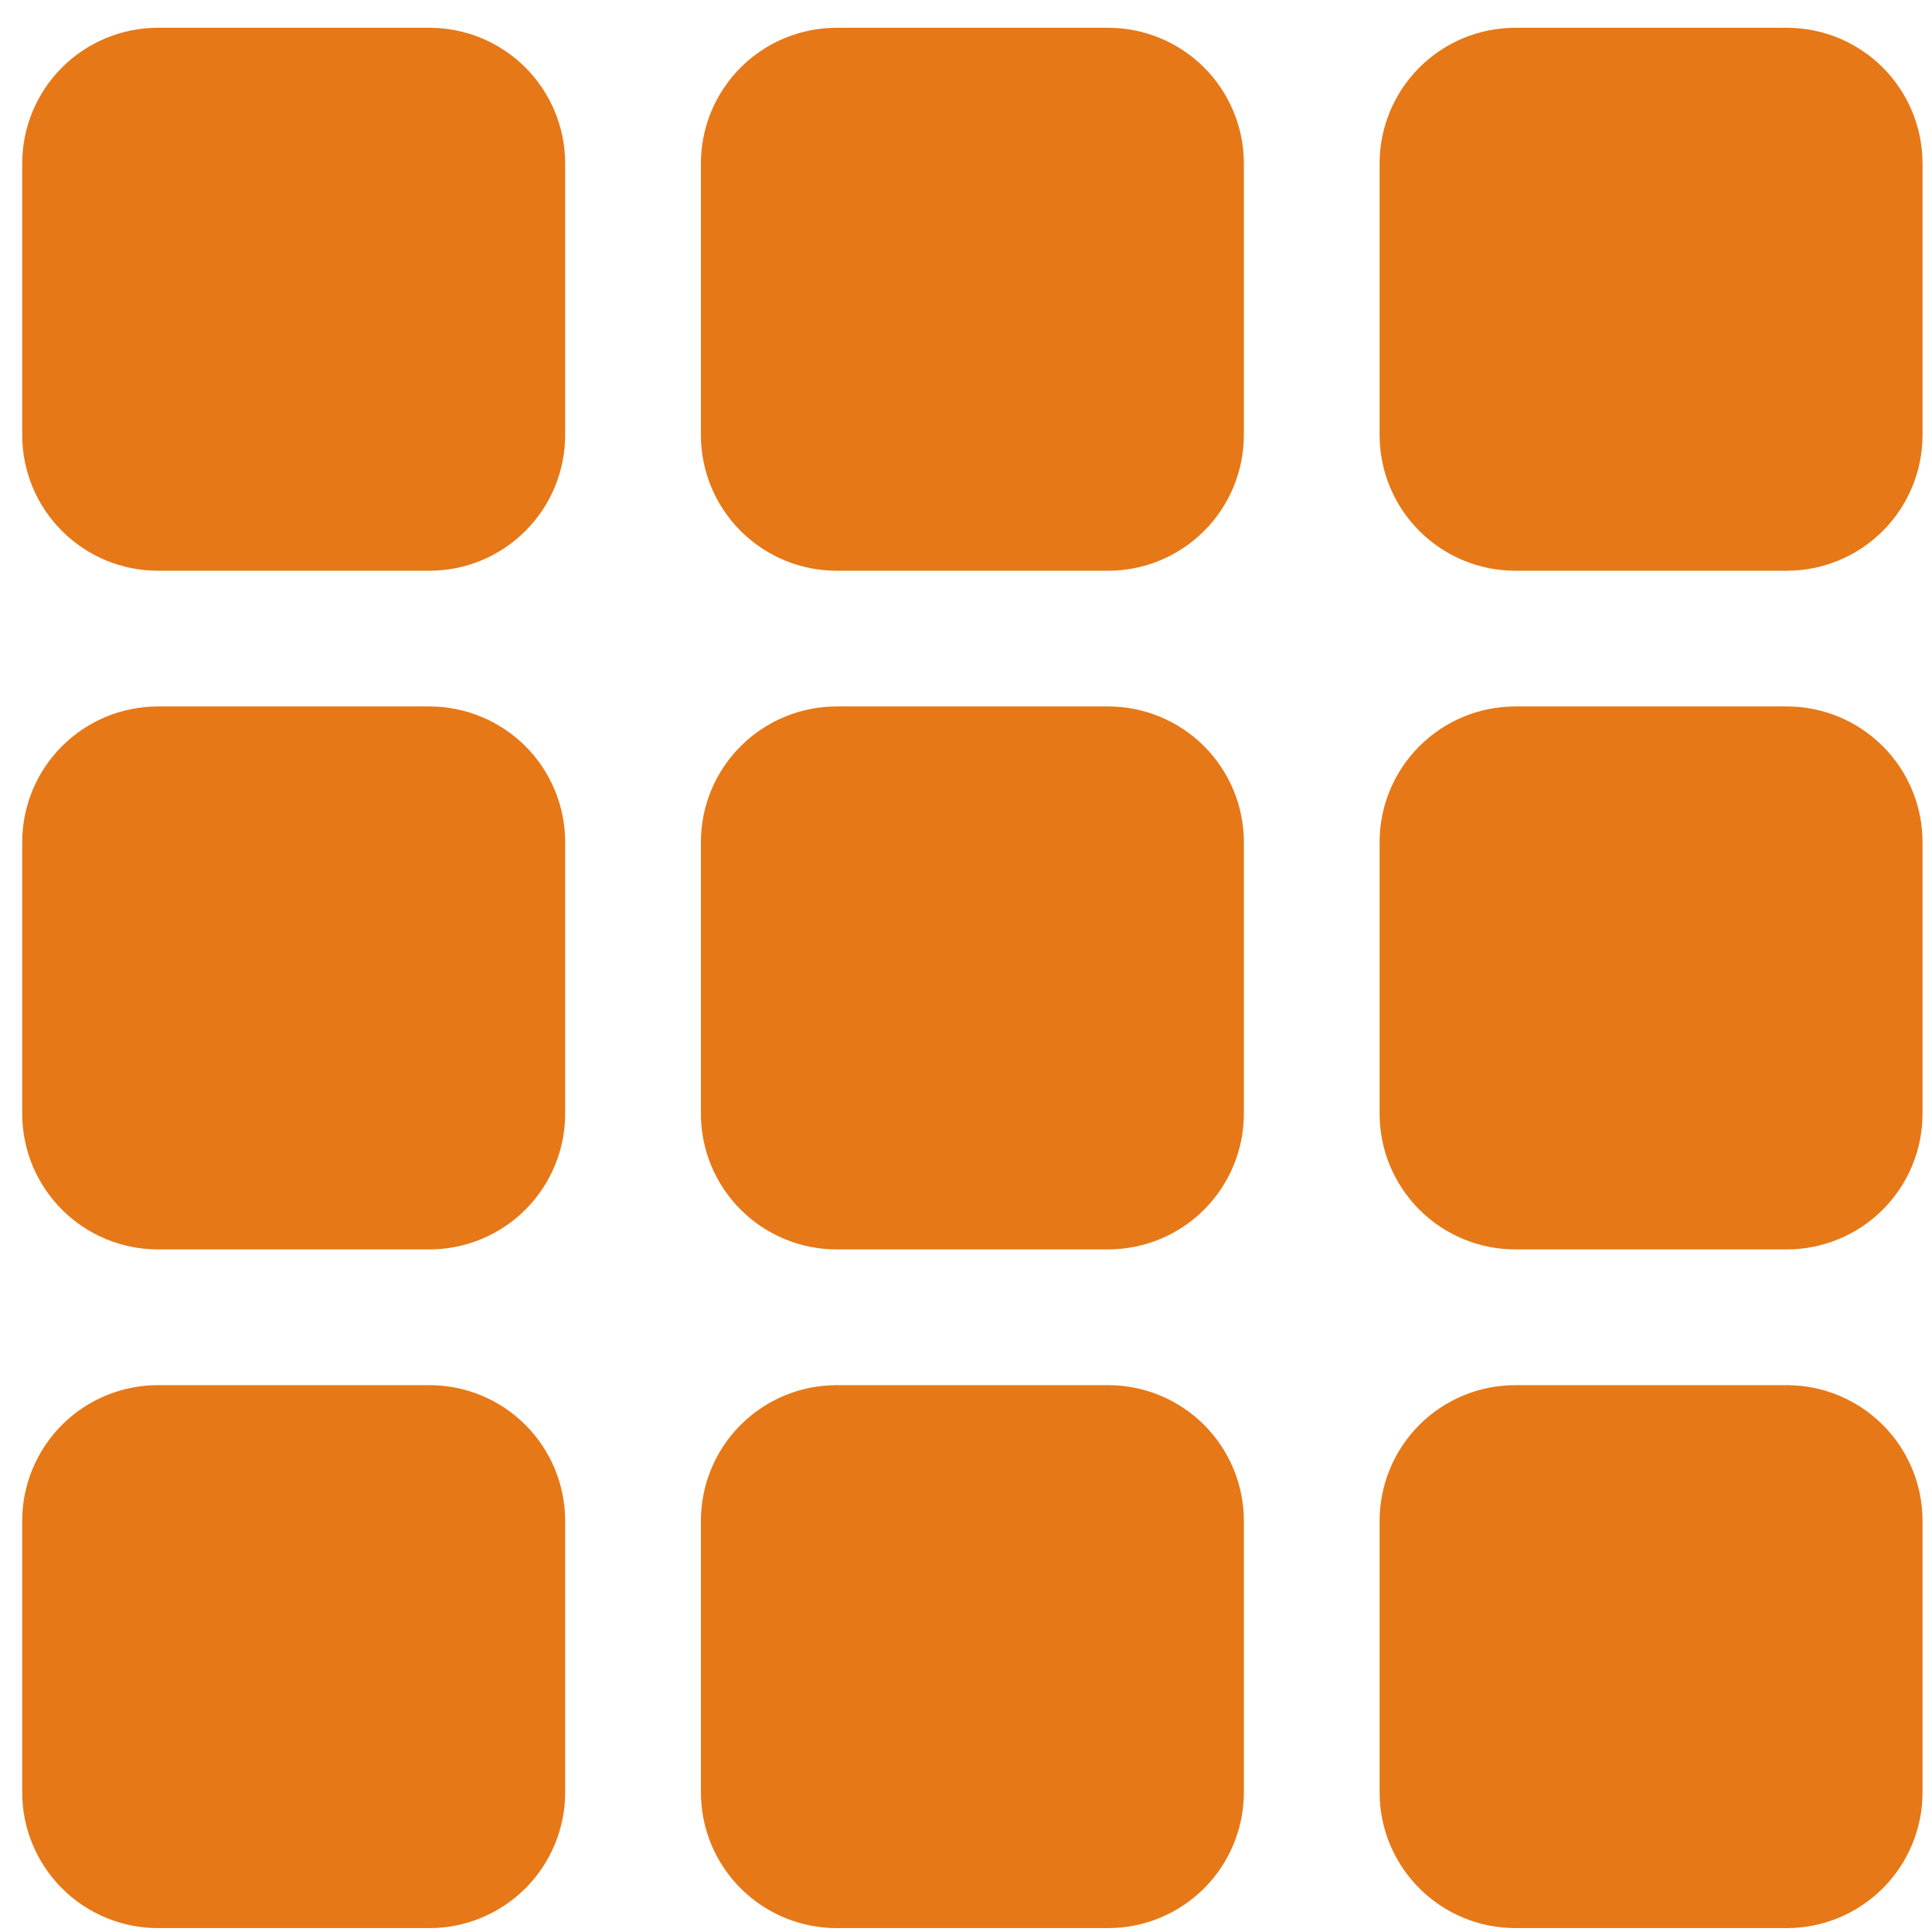 <svg width="61" height="61" viewBox="0 0 61 61" fill="none" xmlns="http://www.w3.org/2000/svg">
<g id="&#240;&#159;&#166;&#134; icon &#34;grid 3x3 gap fill&#34;">
<path id="Vector" d="M0.701 5.162C0.701 4.026 1.153 2.936 1.957 2.132C2.76 1.328 3.85 0.877 4.987 0.877H13.559C14.695 0.877 15.785 1.328 16.589 2.132C17.393 2.936 17.844 4.026 17.844 5.162V13.734C17.844 14.871 17.393 15.961 16.589 16.764C15.785 17.568 14.695 18.02 13.559 18.02H4.987C3.85 18.02 2.76 17.568 1.957 16.764C1.153 15.961 0.701 14.871 0.701 13.734V5.162ZM22.13 5.162C22.13 4.026 22.581 2.936 23.385 2.132C24.189 1.328 25.279 0.877 26.416 0.877H34.987C36.124 0.877 37.214 1.328 38.018 2.132C38.821 2.936 39.273 4.026 39.273 5.162V13.734C39.273 14.871 38.821 15.961 38.018 16.764C37.214 17.568 36.124 18.02 34.987 18.02H26.416C25.279 18.02 24.189 17.568 23.385 16.764C22.581 15.961 22.13 14.871 22.13 13.734V5.162ZM43.559 5.162C43.559 4.026 44.01 2.936 44.814 2.132C45.617 1.328 46.708 0.877 47.844 0.877H56.416C57.552 0.877 58.642 1.328 59.446 2.132C60.25 2.936 60.701 4.026 60.701 5.162V13.734C60.701 14.871 60.25 15.961 59.446 16.764C58.642 17.568 57.552 18.02 56.416 18.02H47.844C46.708 18.02 45.617 17.568 44.814 16.764C44.01 15.961 43.559 14.871 43.559 13.734V5.162ZM0.701 26.591C0.701 25.454 1.153 24.364 1.957 23.561C2.76 22.757 3.85 22.305 4.987 22.305H13.559C14.695 22.305 15.785 22.757 16.589 23.561C17.393 24.364 17.844 25.454 17.844 26.591V35.163C17.844 36.299 17.393 37.389 16.589 38.193C15.785 38.997 14.695 39.448 13.559 39.448H4.987C3.85 39.448 2.76 38.997 1.957 38.193C1.153 37.389 0.701 36.299 0.701 35.163V26.591ZM22.13 26.591C22.13 25.454 22.581 24.364 23.385 23.561C24.189 22.757 25.279 22.305 26.416 22.305H34.987C36.124 22.305 37.214 22.757 38.018 23.561C38.821 24.364 39.273 25.454 39.273 26.591V35.163C39.273 36.299 38.821 37.389 38.018 38.193C37.214 38.997 36.124 39.448 34.987 39.448H26.416C25.279 39.448 24.189 38.997 23.385 38.193C22.581 37.389 22.13 36.299 22.13 35.163V26.591ZM43.559 26.591C43.559 25.454 44.01 24.364 44.814 23.561C45.617 22.757 46.708 22.305 47.844 22.305H56.416C57.552 22.305 58.642 22.757 59.446 23.561C60.25 24.364 60.701 25.454 60.701 26.591V35.163C60.701 36.299 60.25 37.389 59.446 38.193C58.642 38.997 57.552 39.448 56.416 39.448H47.844C46.708 39.448 45.617 38.997 44.814 38.193C44.01 37.389 43.559 36.299 43.559 35.163V26.591ZM0.701 48.02C0.701 46.883 1.153 45.793 1.957 44.989C2.76 44.185 3.85 43.734 4.987 43.734H13.559C14.695 43.734 15.785 44.185 16.589 44.989C17.393 45.793 17.844 46.883 17.844 48.02V56.591C17.844 57.728 17.393 58.818 16.589 59.621C15.785 60.425 14.695 60.877 13.559 60.877H4.987C3.85 60.877 2.76 60.425 1.957 59.621C1.153 58.818 0.701 57.728 0.701 56.591V48.02ZM22.13 48.02C22.13 46.883 22.581 45.793 23.385 44.989C24.189 44.185 25.279 43.734 26.416 43.734H34.987C36.124 43.734 37.214 44.185 38.018 44.989C38.821 45.793 39.273 46.883 39.273 48.02V56.591C39.273 57.728 38.821 58.818 38.018 59.621C37.214 60.425 36.124 60.877 34.987 60.877H26.416C25.279 60.877 24.189 60.425 23.385 59.621C22.581 58.818 22.13 57.728 22.13 56.591V48.02ZM43.559 48.02C43.559 46.883 44.01 45.793 44.814 44.989C45.617 44.185 46.708 43.734 47.844 43.734H56.416C57.552 43.734 58.642 44.185 59.446 44.989C60.25 45.793 60.701 46.883 60.701 48.02V56.591C60.701 57.728 60.25 58.818 59.446 59.621C58.642 60.425 57.552 60.877 56.416 60.877H47.844C46.708 60.877 45.617 60.425 44.814 59.621C44.01 58.818 43.559 57.728 43.559 56.591V48.02Z" fill="#E67817"/>
</g>
</svg>
